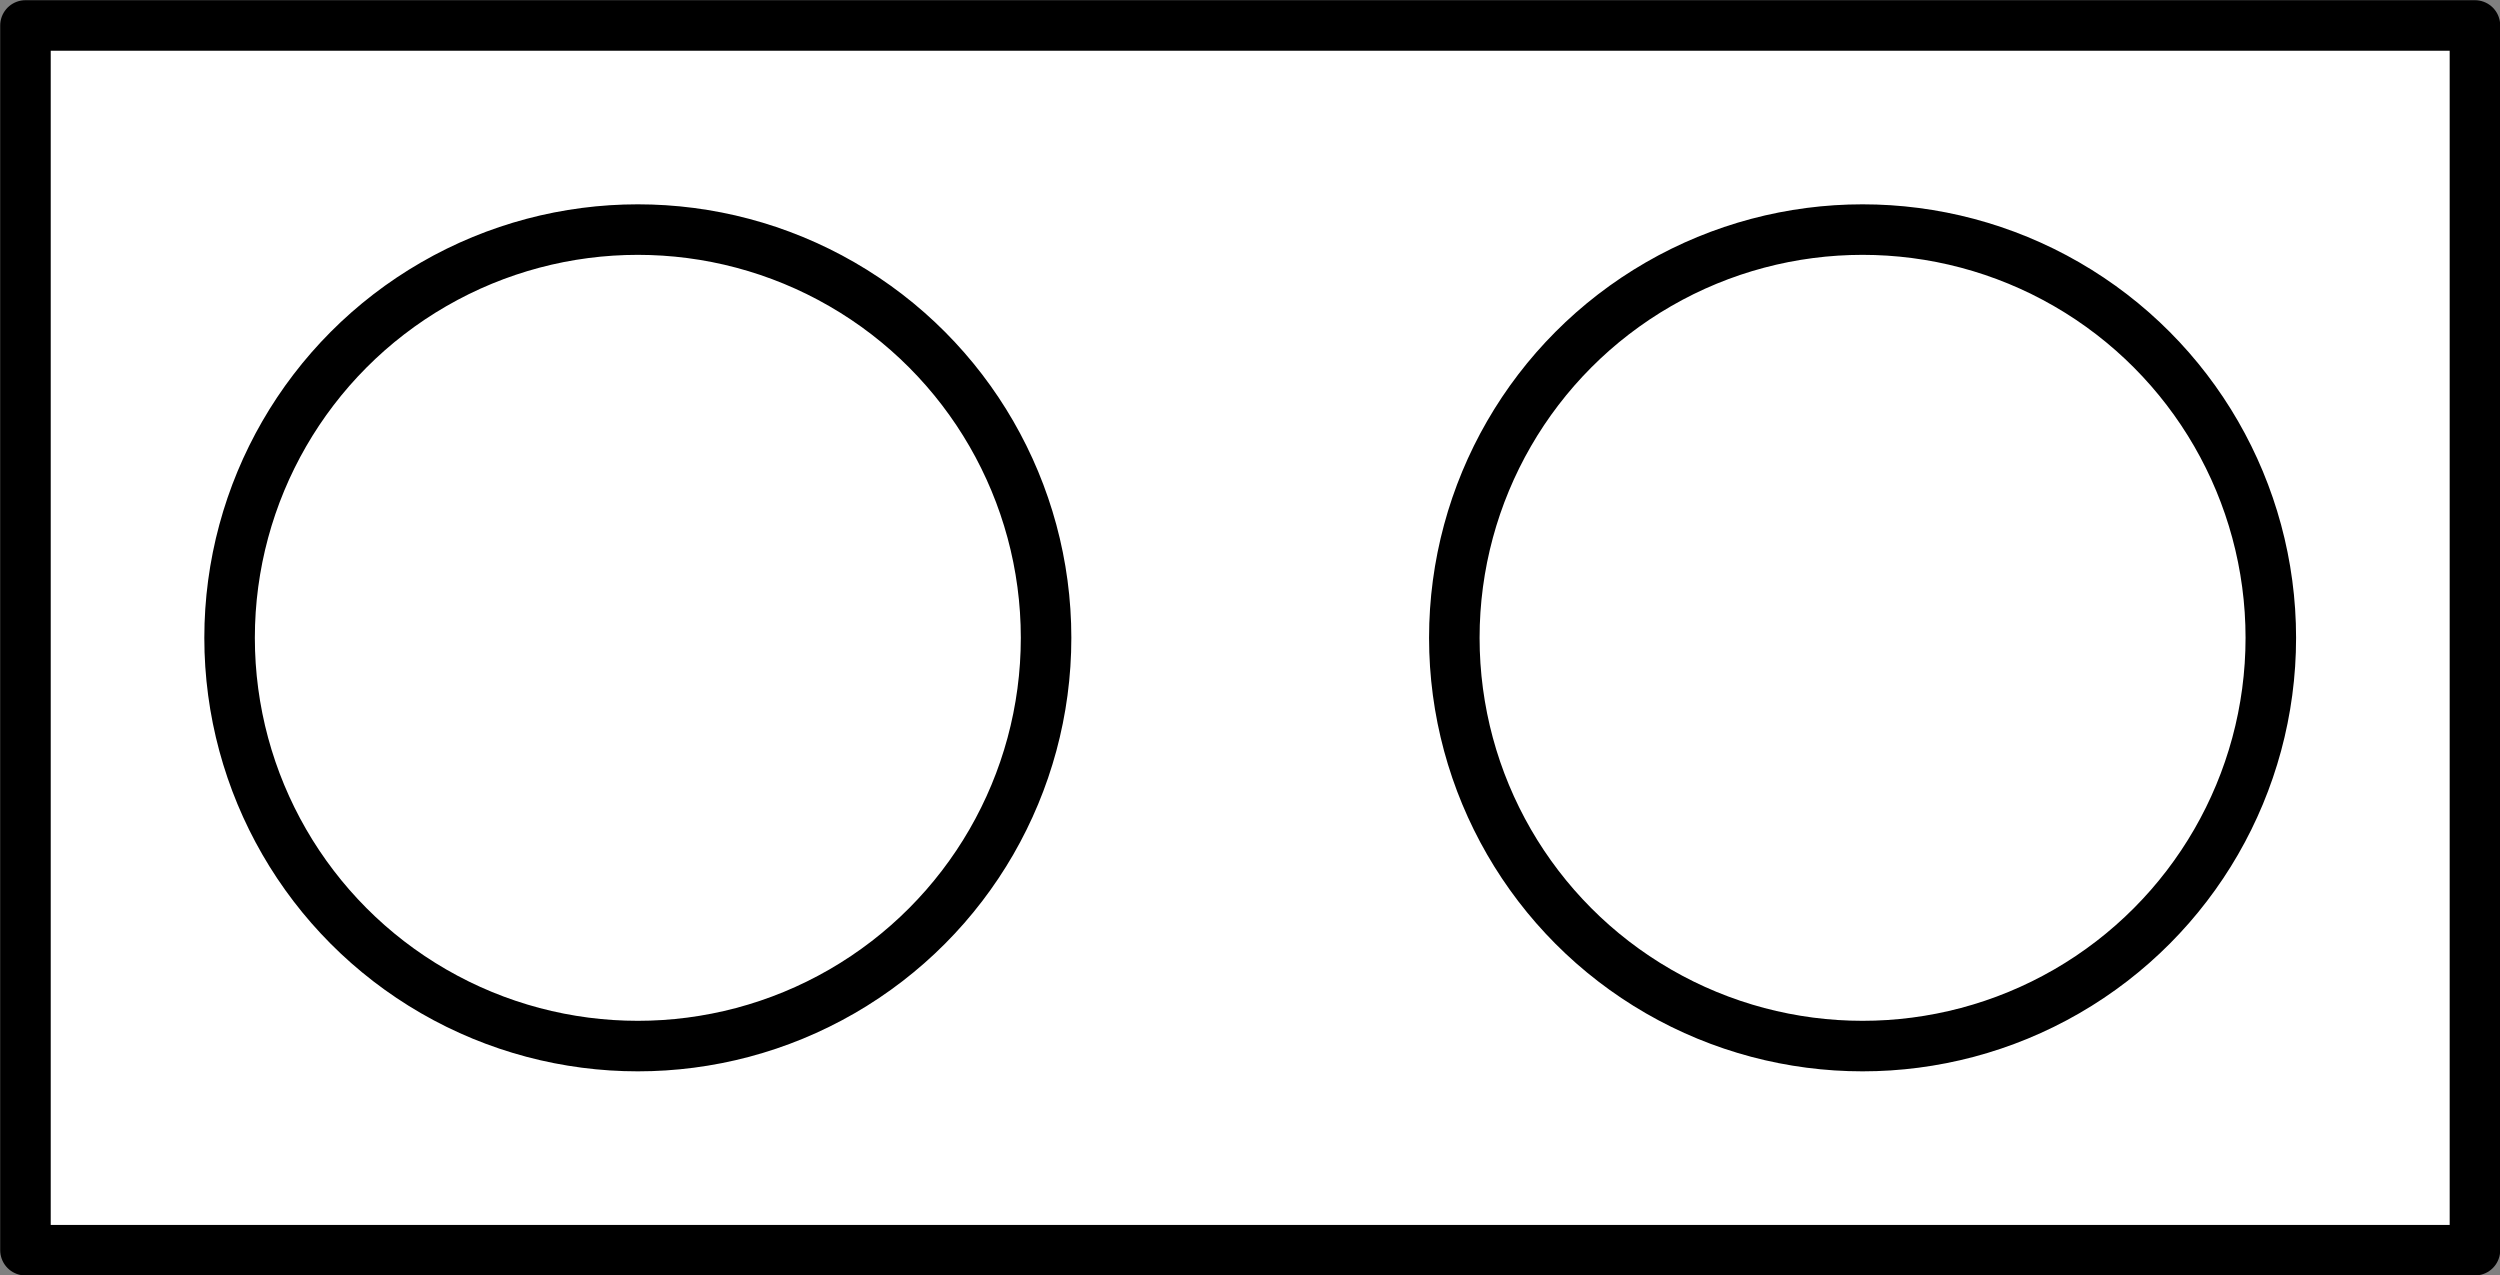 <?xml version="1.0" encoding="UTF-8" standalone="no"?>
<!-- This file was created by the DynamicDraw's "SVG Export" plug-in version 1.1.2.-->

<svg
   xmlns:dc="http://purl.org/dc/elements/1.1/"
   xmlns:cc="http://creativecommons.org/ns#"
   xmlns:rdf="http://www.w3.org/1999/02/22-rdf-syntax-ns#"
   xmlns:svg="http://www.w3.org/2000/svg"
   xmlns="http://www.w3.org/2000/svg"
   xmlns:sodipodi="http://sodipodi.sourceforge.net/DTD/sodipodi-0.dtd"
   xmlns:inkscape="http://www.inkscape.org/namespaces/inkscape"
   width="6.185mm"
   height="3.155mm"
   viewBox="0 0 6.185 3.155"
   version="1.1"
   id="svg12"
   sodipodi:docname="ミニブルx2.svg"
   inkscape:version="0.92.4 (5da689c313, 2019-01-14)">
  <rect x="0" y="0" width="6.185" height="3.155" fill="#808080" stroke="none"/>
  <defs
     id="defs16" />
  <sodipodi:namedview
     pagecolor="#ffffff"
     bordercolor="#666666"
     borderopacity="1"
     objecttolerance="10"
     gridtolerance="10"
     guidetolerance="10"
     inkscape:pageopacity="0"
     inkscape:pageshadow="2"
     inkscape:window-width="780"
     inkscape:window-height="480"
     id="namedview14"
     showgrid="false"
     inkscape:zoom="16.871566"
     inkscape:cx="11.687834"
     inkscape:cy="5.96256"
     inkscape:window-x="0"
     inkscape:window-y="0"
     inkscape:window-maximized="0"
     inkscape:current-layer="svg12" />
  <g
     style="stroke-linecap:round;stroke-linejoin:round"
     id="g10"
     transform="translate(-0.273,-0.273)">
    <!-- start DynamicDraw object [1], type : FDOJ_GROUP -->
    <g
       id="g8">
      <!-- group -->
      <!-- start DynamicDraw object [1], type : FDOJ_RECT -->
      <rect
         x="0.336"
         y="0.336"
         width="6.06"
         height="3.03"
         style="fill:#ffffff;stroke:#000000;stroke-width:0.125"
         id="rect2" />
      <!-- end DynamicDraw object [1], type : FDOJ_RECT -->
      <!-- start DynamicDraw object [2], type : FDOJ_ARC -->
      <circle
         cx="1.851"
         cy="1.851"
         style="fill:#ffffff;stroke:#000000;stroke-width:0.125"
         id="ellipse4"
         r="1.01" />
      <!-- end DynamicDraw object [2], type : FDOJ_ARC -->
      <!-- start DynamicDraw object [3], type : FDOJ_ARC -->
      <circle
         cx="4.881"
         cy="1.851"
         style="fill:#ffffff;stroke:#000000;stroke-width:0.125"
         id="ellipse6"
         r="1.01" />
      <!-- end DynamicDraw object [3], type : FDOJ_ARC -->
    </g>
    <!-- group -->
    <!-- end DynamicDraw object [1], type : FDOJ_GROUP -->
  </g>
  <!-- stroke-linecap, etc -->
</svg>
